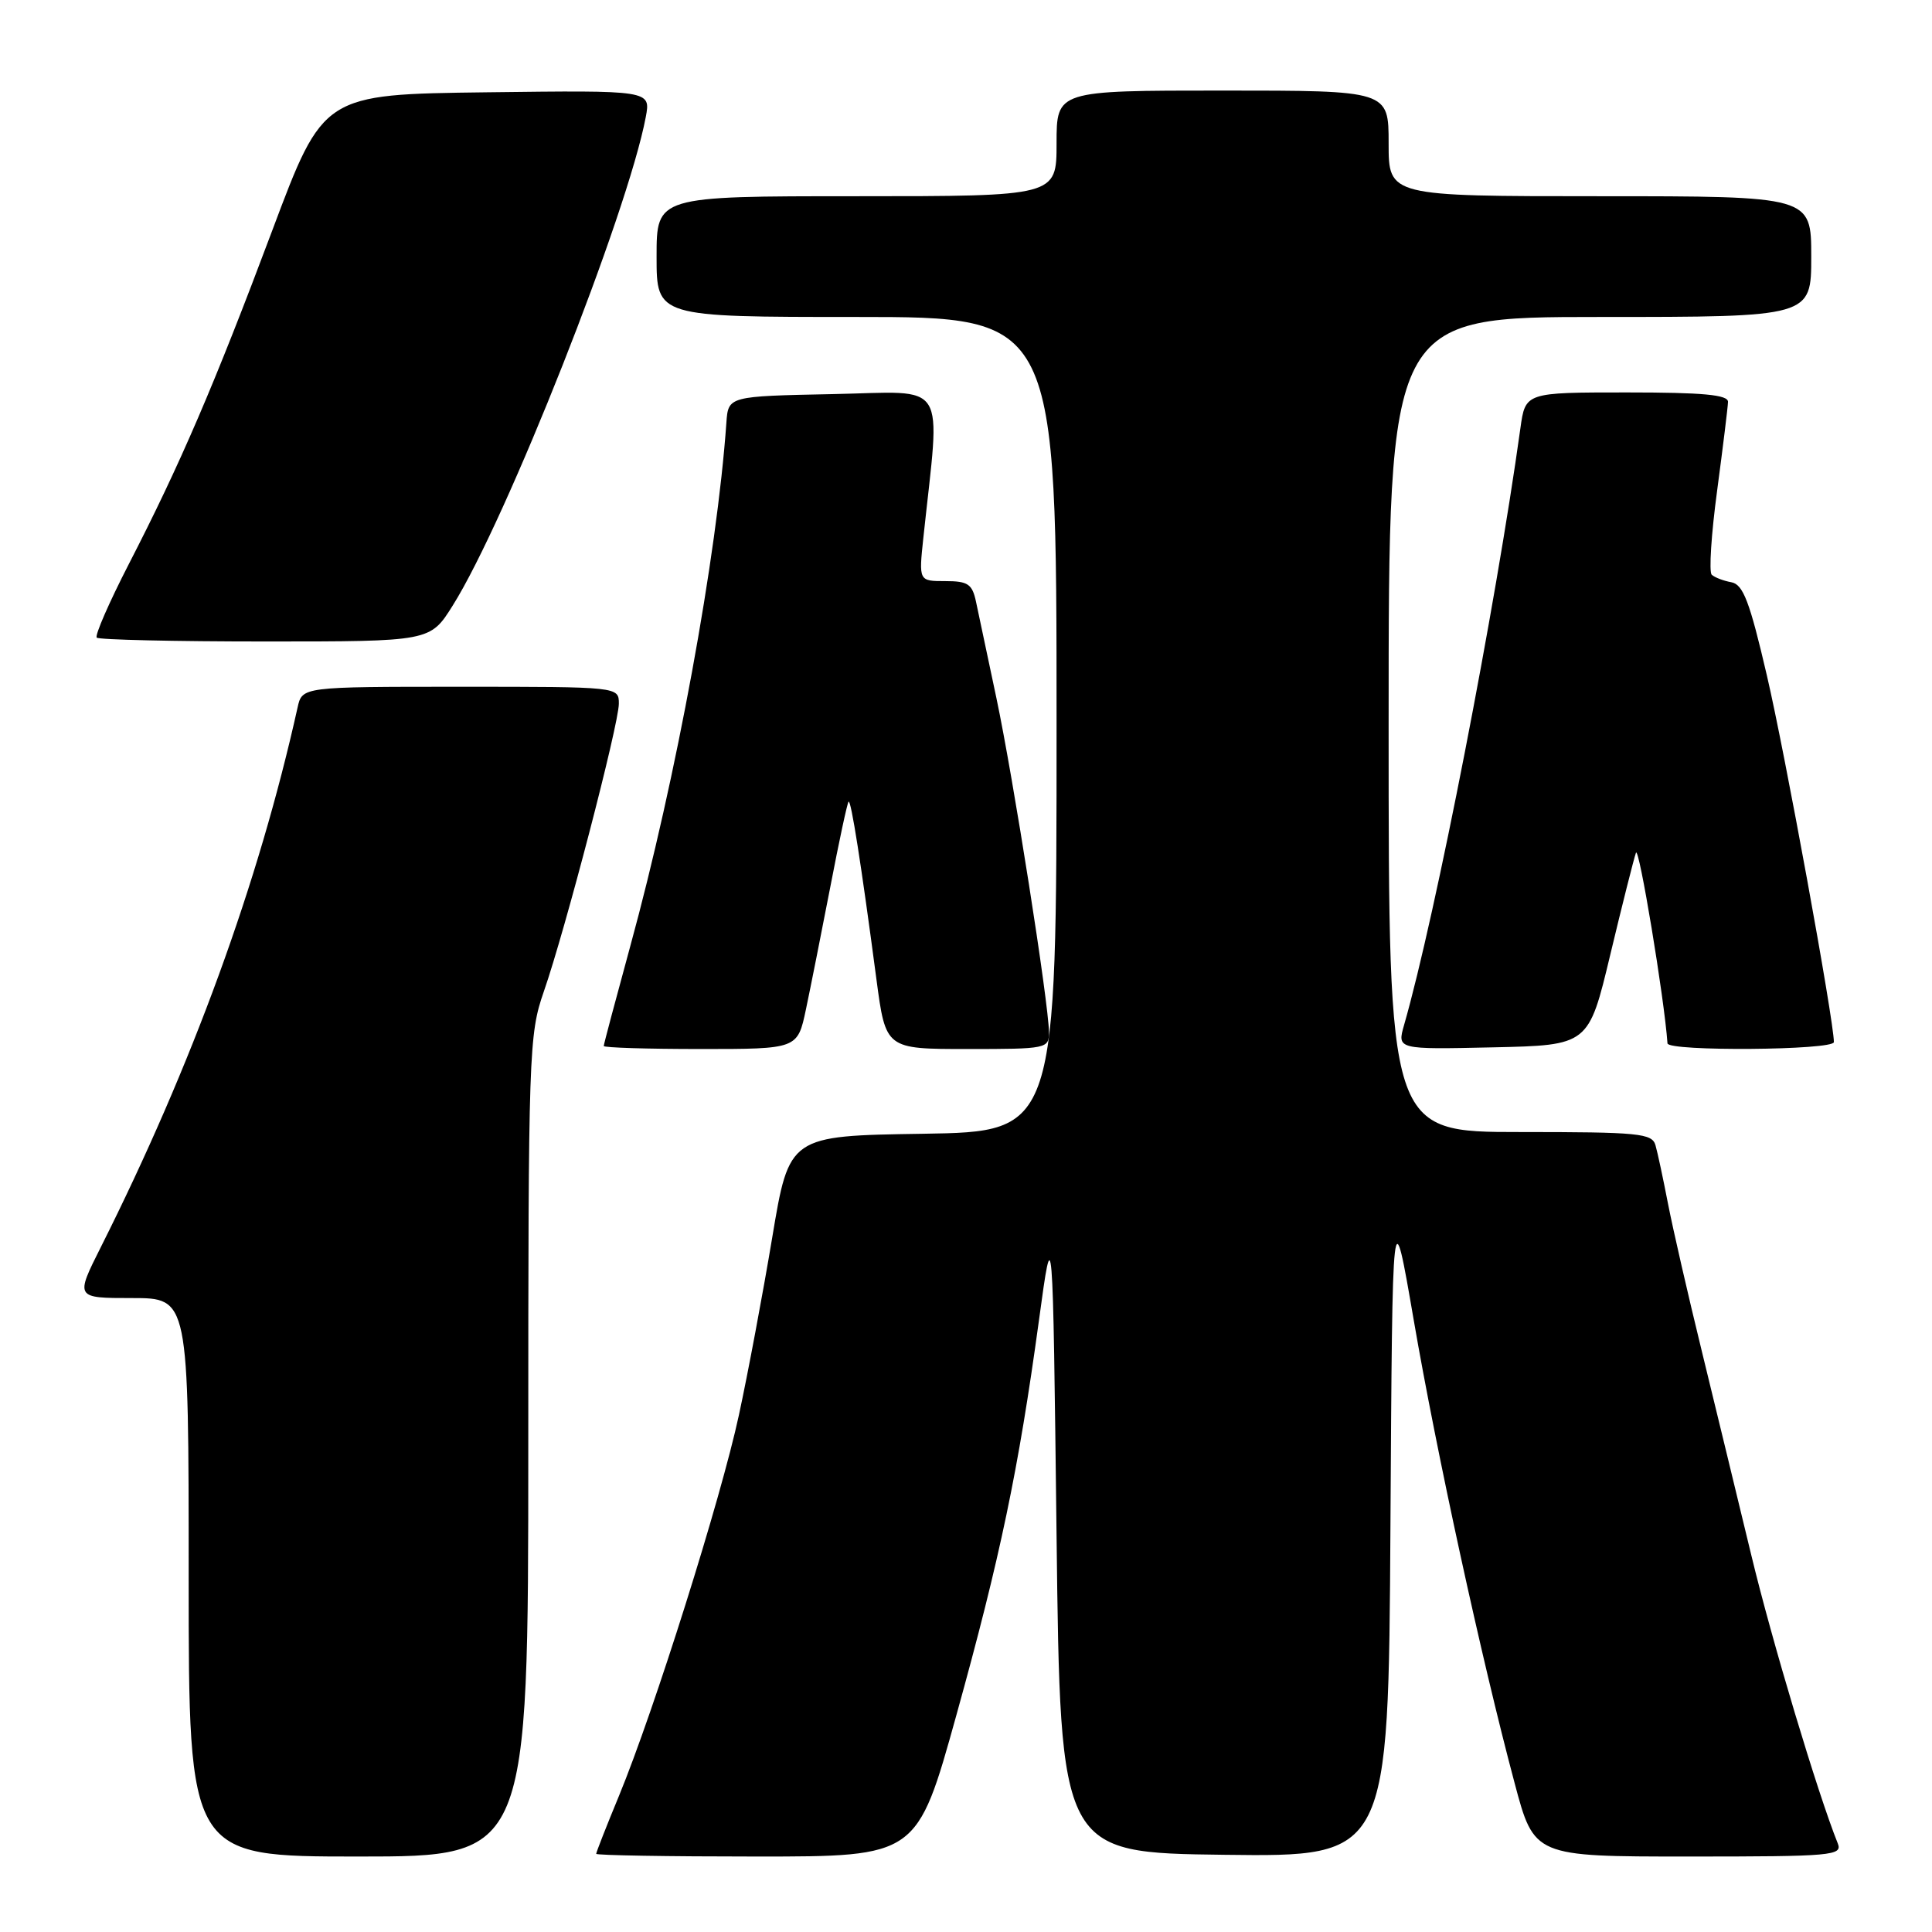 <?xml version="1.0" encoding="UTF-8" standalone="no"?>
<!DOCTYPE svg PUBLIC "-//W3C//DTD SVG 1.1//EN" "http://www.w3.org/Graphics/SVG/1.1/DTD/svg11.dtd" >
<svg xmlns="http://www.w3.org/2000/svg" xmlns:xlink="http://www.w3.org/1999/xlink" version="1.1" viewBox="0 0 256 256">
 <g >
 <path fill="currentColor"
d=" M 70.00 191.66 C 70.00 139.41 70.08 137.08 72.05 131.41 C 74.89 123.27 81.99 96.00 82.00 93.25 C 82.00 91.00 82.00 91.00 61.02 91.00 C 40.04 91.00 40.04 91.00 39.43 93.75 C 34.27 116.98 25.45 141.18 13.36 165.25 C 9.97 172.00 9.97 172.00 17.49 172.00 C 25.00 172.00 25.00 172.00 25.00 209.00 C 25.00 246.00 25.00 246.00 47.50 246.00 C 70.00 246.00 70.00 246.00 70.00 191.66 Z  M 126.73 227.25 C 132.55 206.29 134.95 194.80 137.66 175.00 C 139.50 161.50 139.50 161.50 140.00 203.50 C 140.50 245.50 140.50 245.50 162.24 245.77 C 183.98 246.04 183.98 246.04 184.24 202.27 C 184.50 158.50 184.50 158.50 187.34 175.00 C 190.33 192.37 196.31 219.85 200.69 236.25 C 203.28 246.00 203.28 246.00 223.75 246.00 C 242.84 246.00 244.17 245.88 243.51 244.25 C 240.88 237.72 234.76 217.34 232.04 206.00 C 230.25 198.57 227.30 186.43 225.49 179.00 C 223.67 171.57 221.66 162.80 221.02 159.50 C 220.38 156.20 219.64 152.71 219.36 151.75 C 218.91 150.17 217.18 150.00 201.43 150.00 C 184.00 150.00 184.00 150.00 184.00 96.00 C 184.00 42.00 184.00 42.00 212.00 42.00 C 240.00 42.00 240.00 42.00 240.00 34.00 C 240.00 26.00 240.00 26.00 212.00 26.00 C 184.00 26.00 184.00 26.00 184.00 19.00 C 184.00 12.00 184.00 12.00 162.00 12.00 C 140.00 12.00 140.00 12.00 140.00 19.00 C 140.00 26.00 140.00 26.00 113.50 26.00 C 87.00 26.00 87.00 26.00 87.00 34.00 C 87.00 42.00 87.00 42.00 113.50 42.00 C 140.00 42.00 140.00 42.00 140.00 95.98 C 140.00 149.95 140.00 149.95 122.28 150.23 C 104.57 150.50 104.57 150.50 102.32 164.00 C 101.08 171.43 99.10 182.00 97.91 187.50 C 95.53 198.56 86.69 226.63 82.01 237.98 C 80.35 241.99 79.00 245.44 79.00 245.64 C 79.00 245.84 88.57 246.00 100.26 246.00 C 121.52 246.00 121.52 246.00 126.73 227.25 Z  M 106.79 133.75 C 107.40 130.86 108.85 123.56 110.02 117.52 C 111.18 111.47 112.27 106.39 112.44 106.23 C 112.76 105.90 114.10 114.40 116.13 129.75 C 117.36 139.00 117.36 139.00 128.18 139.00 C 138.74 139.00 139.00 138.95 138.99 136.75 C 138.96 132.93 134.26 103.05 132.03 92.50 C 130.86 87.00 129.65 81.26 129.33 79.75 C 128.83 77.38 128.26 77.00 125.25 77.00 C 121.74 77.00 121.74 77.00 122.35 71.25 C 124.62 49.97 125.84 51.91 110.39 52.22 C 96.50 52.50 96.50 52.50 96.25 56.00 C 95.01 73.70 89.60 103.17 83.52 125.35 C 81.59 132.42 80.00 138.38 80.00 138.60 C 80.00 138.82 85.78 139.00 92.84 139.00 C 105.68 139.00 105.68 139.00 106.79 133.75 Z  M 213.37 126.50 C 214.95 119.90 216.48 113.83 216.77 113.00 C 217.15 111.89 220.54 132.32 220.95 138.25 C 221.02 139.34 243.00 139.17 243.00 138.08 C 243.00 135.26 236.51 99.72 234.12 89.50 C 231.84 79.70 230.98 77.44 229.41 77.15 C 228.36 76.96 227.19 76.51 226.81 76.15 C 226.43 75.79 226.75 70.78 227.53 65.00 C 228.30 59.22 228.95 53.94 228.97 53.25 C 228.99 52.31 225.66 52.00 215.56 52.00 C 202.12 52.00 202.12 52.00 201.46 56.75 C 198.17 80.49 190.22 121.29 186.05 135.81 C 185.12 139.06 185.12 139.06 197.81 138.78 C 210.50 138.50 210.50 138.50 213.37 126.50 Z  M 59.98 80.25 C 67.09 68.94 83.18 28.20 85.57 15.50 C 86.23 11.96 86.23 11.96 64.53 12.23 C 42.84 12.50 42.84 12.50 36.09 30.50 C 28.39 51.03 23.86 61.56 17.07 74.74 C 14.46 79.82 12.54 84.21 12.82 84.49 C 13.10 84.77 23.16 85.00 35.16 85.00 C 57.00 85.00 57.00 85.00 59.98 80.25 Z "/>
</g>
</svg>